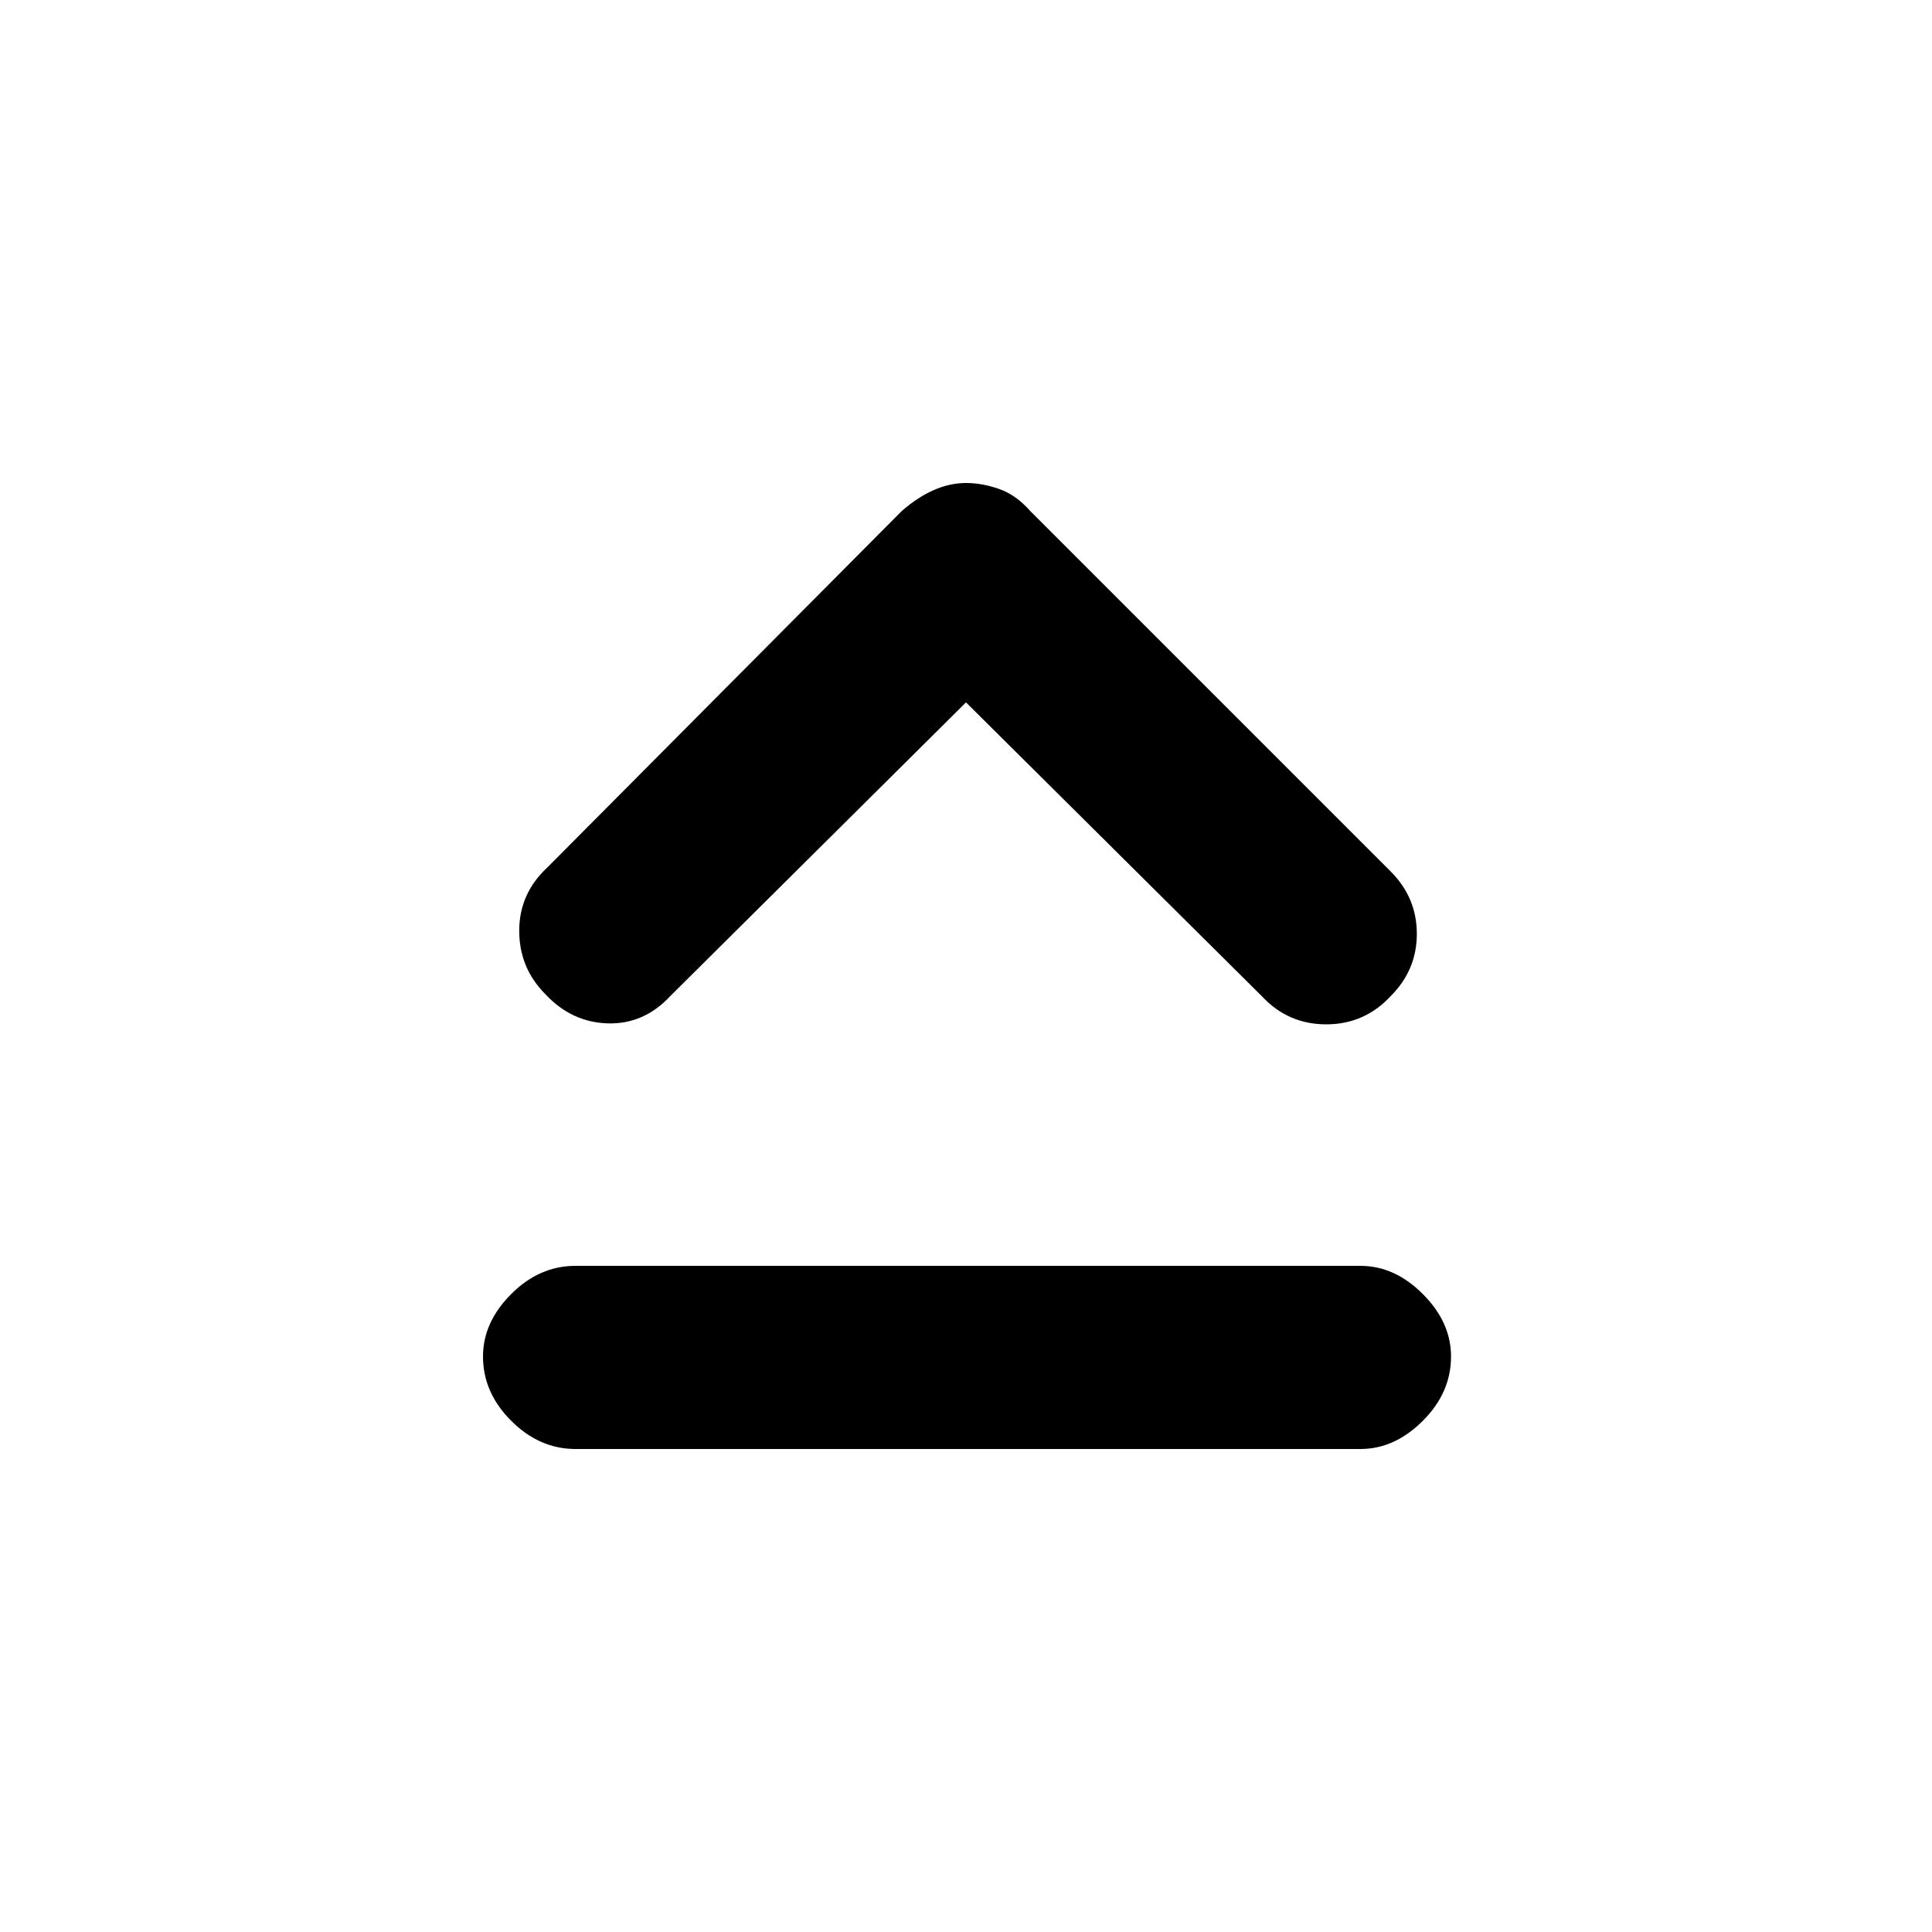 <svg xmlns="http://www.w3.org/2000/svg" height="20" width="20"><path d="M5.646 10.292q-.271-.271-.271-.657 0-.385.292-.656l3.666-3.687q.167-.146.334-.219Q9.833 5 10 5t.344.062q.177.063.323.23l3.729 3.729q.271.271.271.646t-.271.645q-.271.292-.667.292t-.667-.292L10 7.271l-3.062 3.041q-.271.292-.646.282-.375-.011-.646-.302ZM5.958 15q-.375 0-.666-.292Q5 14.417 5 14.042q0-.354.292-.646.291-.292.666-.292h8.125q.355 0 .646.292.292.292.292.646 0 .375-.292.666-.291.292-.646.292Z"/></svg>